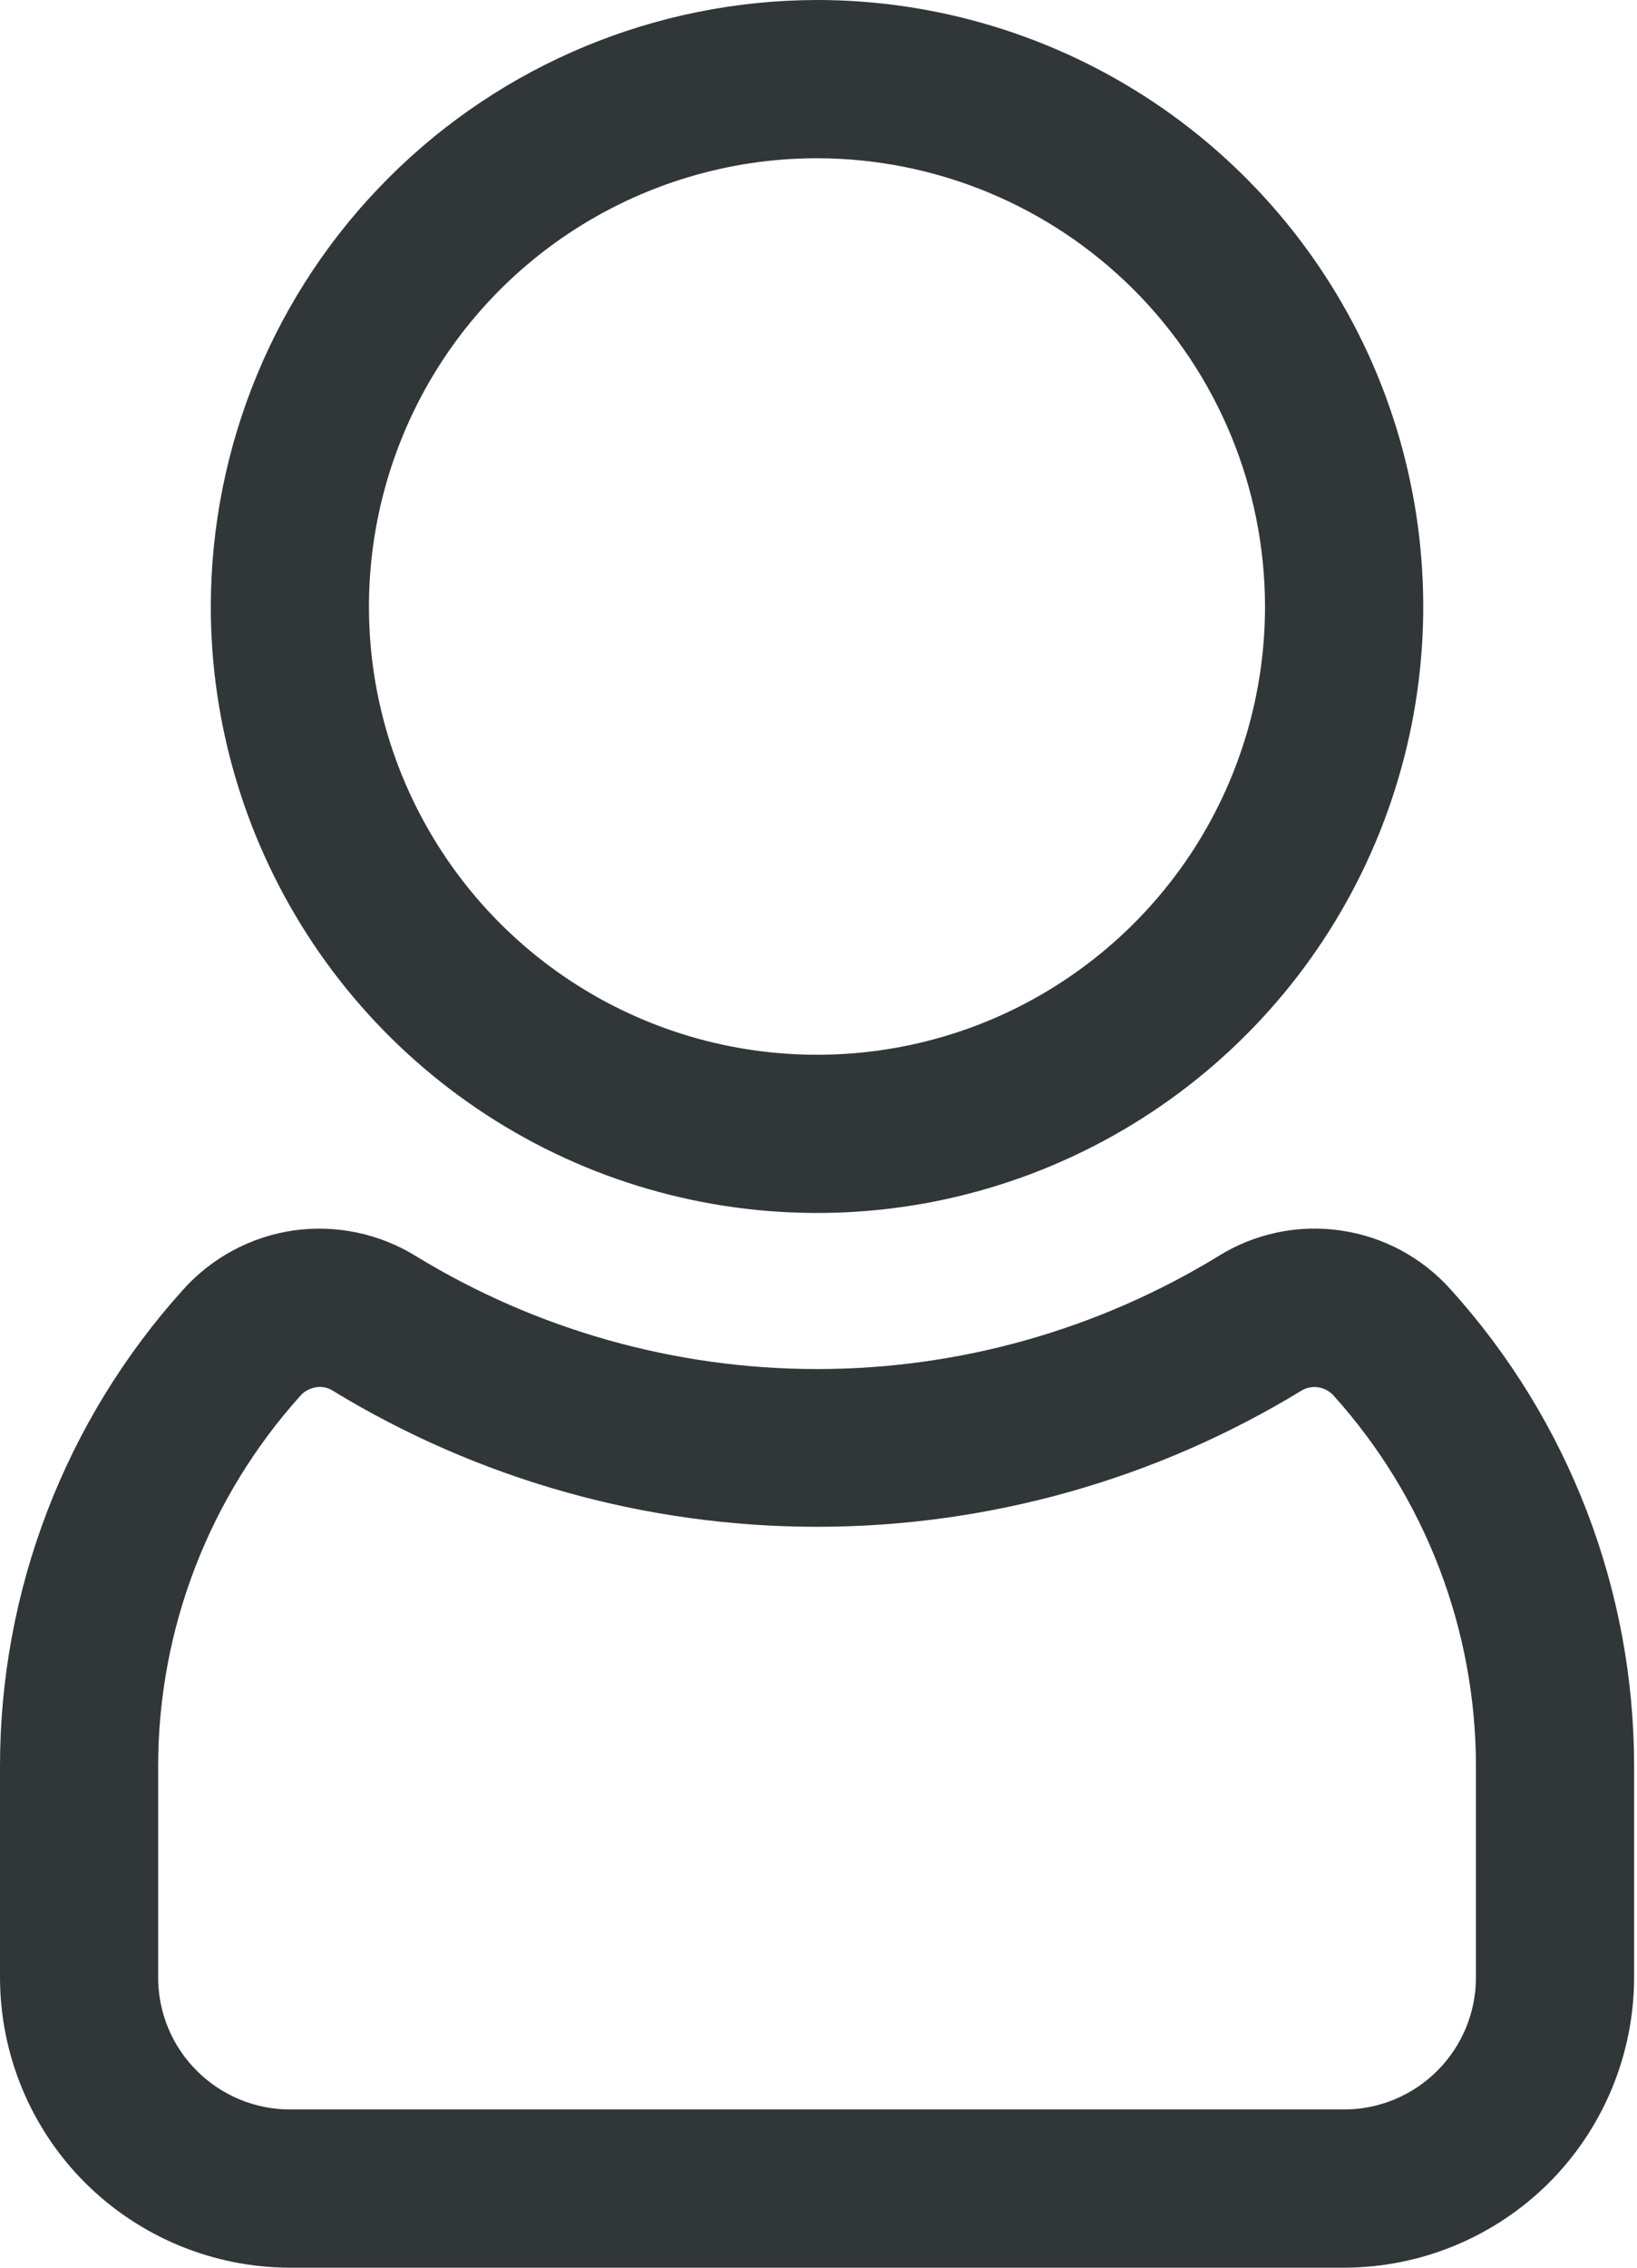 <svg width="13" height="18" viewBox="0 0 13 18" fill="none" xmlns="http://www.w3.org/2000/svg">
<g id="Account Icon">
<path id="Vector" d="M1.674 4.814C1.674 5.766 1.957 6.697 2.486 7.489C3.015 8.28 3.766 8.897 4.646 9.262C5.526 9.626 6.494 9.721 7.427 9.536C8.361 9.35 9.219 8.891 9.892 8.218C10.566 7.545 11.024 6.687 11.21 5.753C11.396 4.82 11.3 3.852 10.936 2.972C10.571 2.092 9.954 1.341 9.163 0.812C8.371 0.283 7.44 0 6.488 0C5.212 0.002 3.988 0.509 3.086 1.412C2.183 2.314 1.676 3.538 1.674 4.814ZM10.046 4.814C10.046 5.518 9.838 6.206 9.447 6.791C9.056 7.376 8.5 7.832 7.85 8.102C7.2 8.371 6.484 8.441 5.794 8.304C5.104 8.167 4.47 7.828 3.972 7.33C3.475 6.833 3.136 6.199 2.998 5.508C2.861 4.818 2.932 4.103 3.201 3.453C3.47 2.802 3.926 2.247 4.511 1.856C5.097 1.465 5.785 1.256 6.488 1.256C7.432 1.257 8.336 1.632 9.003 2.299C9.67 2.966 10.045 3.871 10.046 4.814Z" fill="#313638"/>
<path id="Vector_2" d="M7.39175e-07 15.697C0.001 16.308 0.243 16.893 0.675 17.325C1.107 17.756 1.692 17.999 2.302 18H10.674C11.285 17.999 11.87 17.756 12.302 17.325C12.733 16.893 12.976 16.308 12.977 15.697V14.023C12.978 12.624 12.459 11.274 11.521 10.236C11.293 9.981 10.984 9.815 10.646 9.767C10.309 9.718 9.965 9.79 9.675 9.971C8.716 10.557 7.613 10.867 6.489 10.867C5.364 10.867 4.261 10.556 3.302 9.97C3.012 9.791 2.668 9.719 2.33 9.767C1.993 9.816 1.683 9.982 1.455 10.236C0.518 11.274 -0.001 12.624 7.39175e-07 14.023V15.697ZM1.256 14.023C1.255 12.934 1.659 11.885 2.388 11.076C2.407 11.055 2.431 11.038 2.457 11.027C2.484 11.015 2.512 11.009 2.541 11.009C2.575 11.009 2.608 11.018 2.638 11.036C3.797 11.744 5.13 12.119 6.488 12.119C7.847 12.119 9.18 11.744 10.339 11.036C10.379 11.013 10.426 11.005 10.471 11.012C10.516 11.02 10.558 11.042 10.589 11.076C11.318 11.884 11.721 12.934 11.721 14.023V15.697C11.721 15.975 11.61 16.241 11.414 16.437C11.218 16.633 10.952 16.744 10.674 16.744H2.302C2.025 16.744 1.759 16.633 1.563 16.437C1.366 16.241 1.256 15.975 1.256 15.697V14.023Z" fill="#313638"/>
</g>
</svg>
